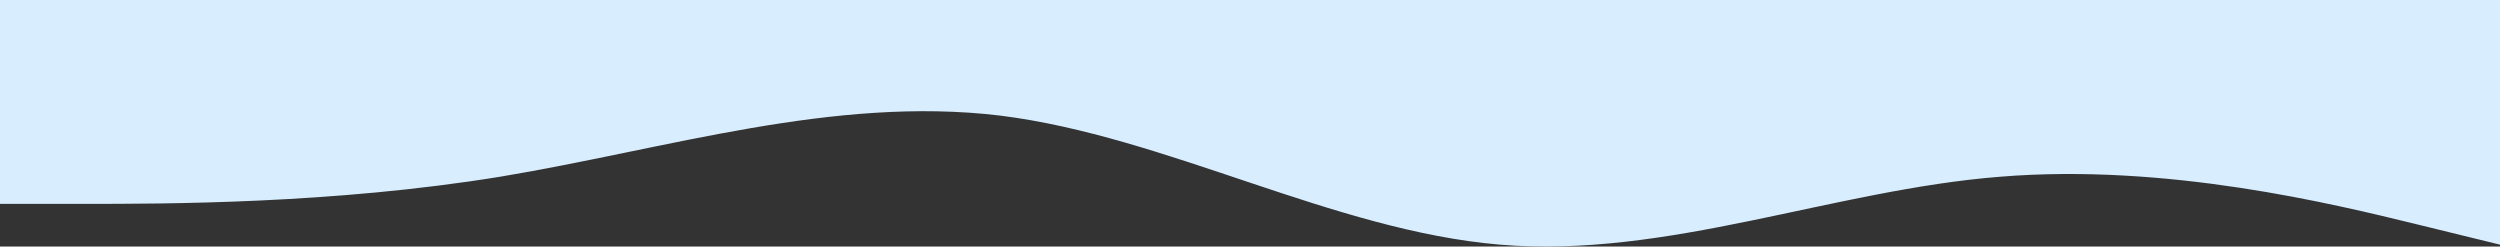 <svg width="1440" height="142" viewBox="0 0 1440 142" fill="none" xmlns="http://www.w3.org/2000/svg">
<rect x="0" y="0" width="1440" height="142" fill="#333333" stroke="none"/>
<path d="M0 117.434H48C96 117.434 192 117.434 288 101.801C384 85.874 480 55.047 576 66.57C672 78.534 768 132.847 864 140.921C960 148.995 1056 109.361 1152 101.801C1248 93.947 1344 117.434 1392 129.178L1440 140.921V0H1392C1344 0 1248 0 1152 0C1056 0 960 0 864 0C768 0 672 0 576 0C480 0 384 0 288 0C192 0 96 0 48 0H0V117.434Z" fill="#D8EEFE"/>
</svg>
